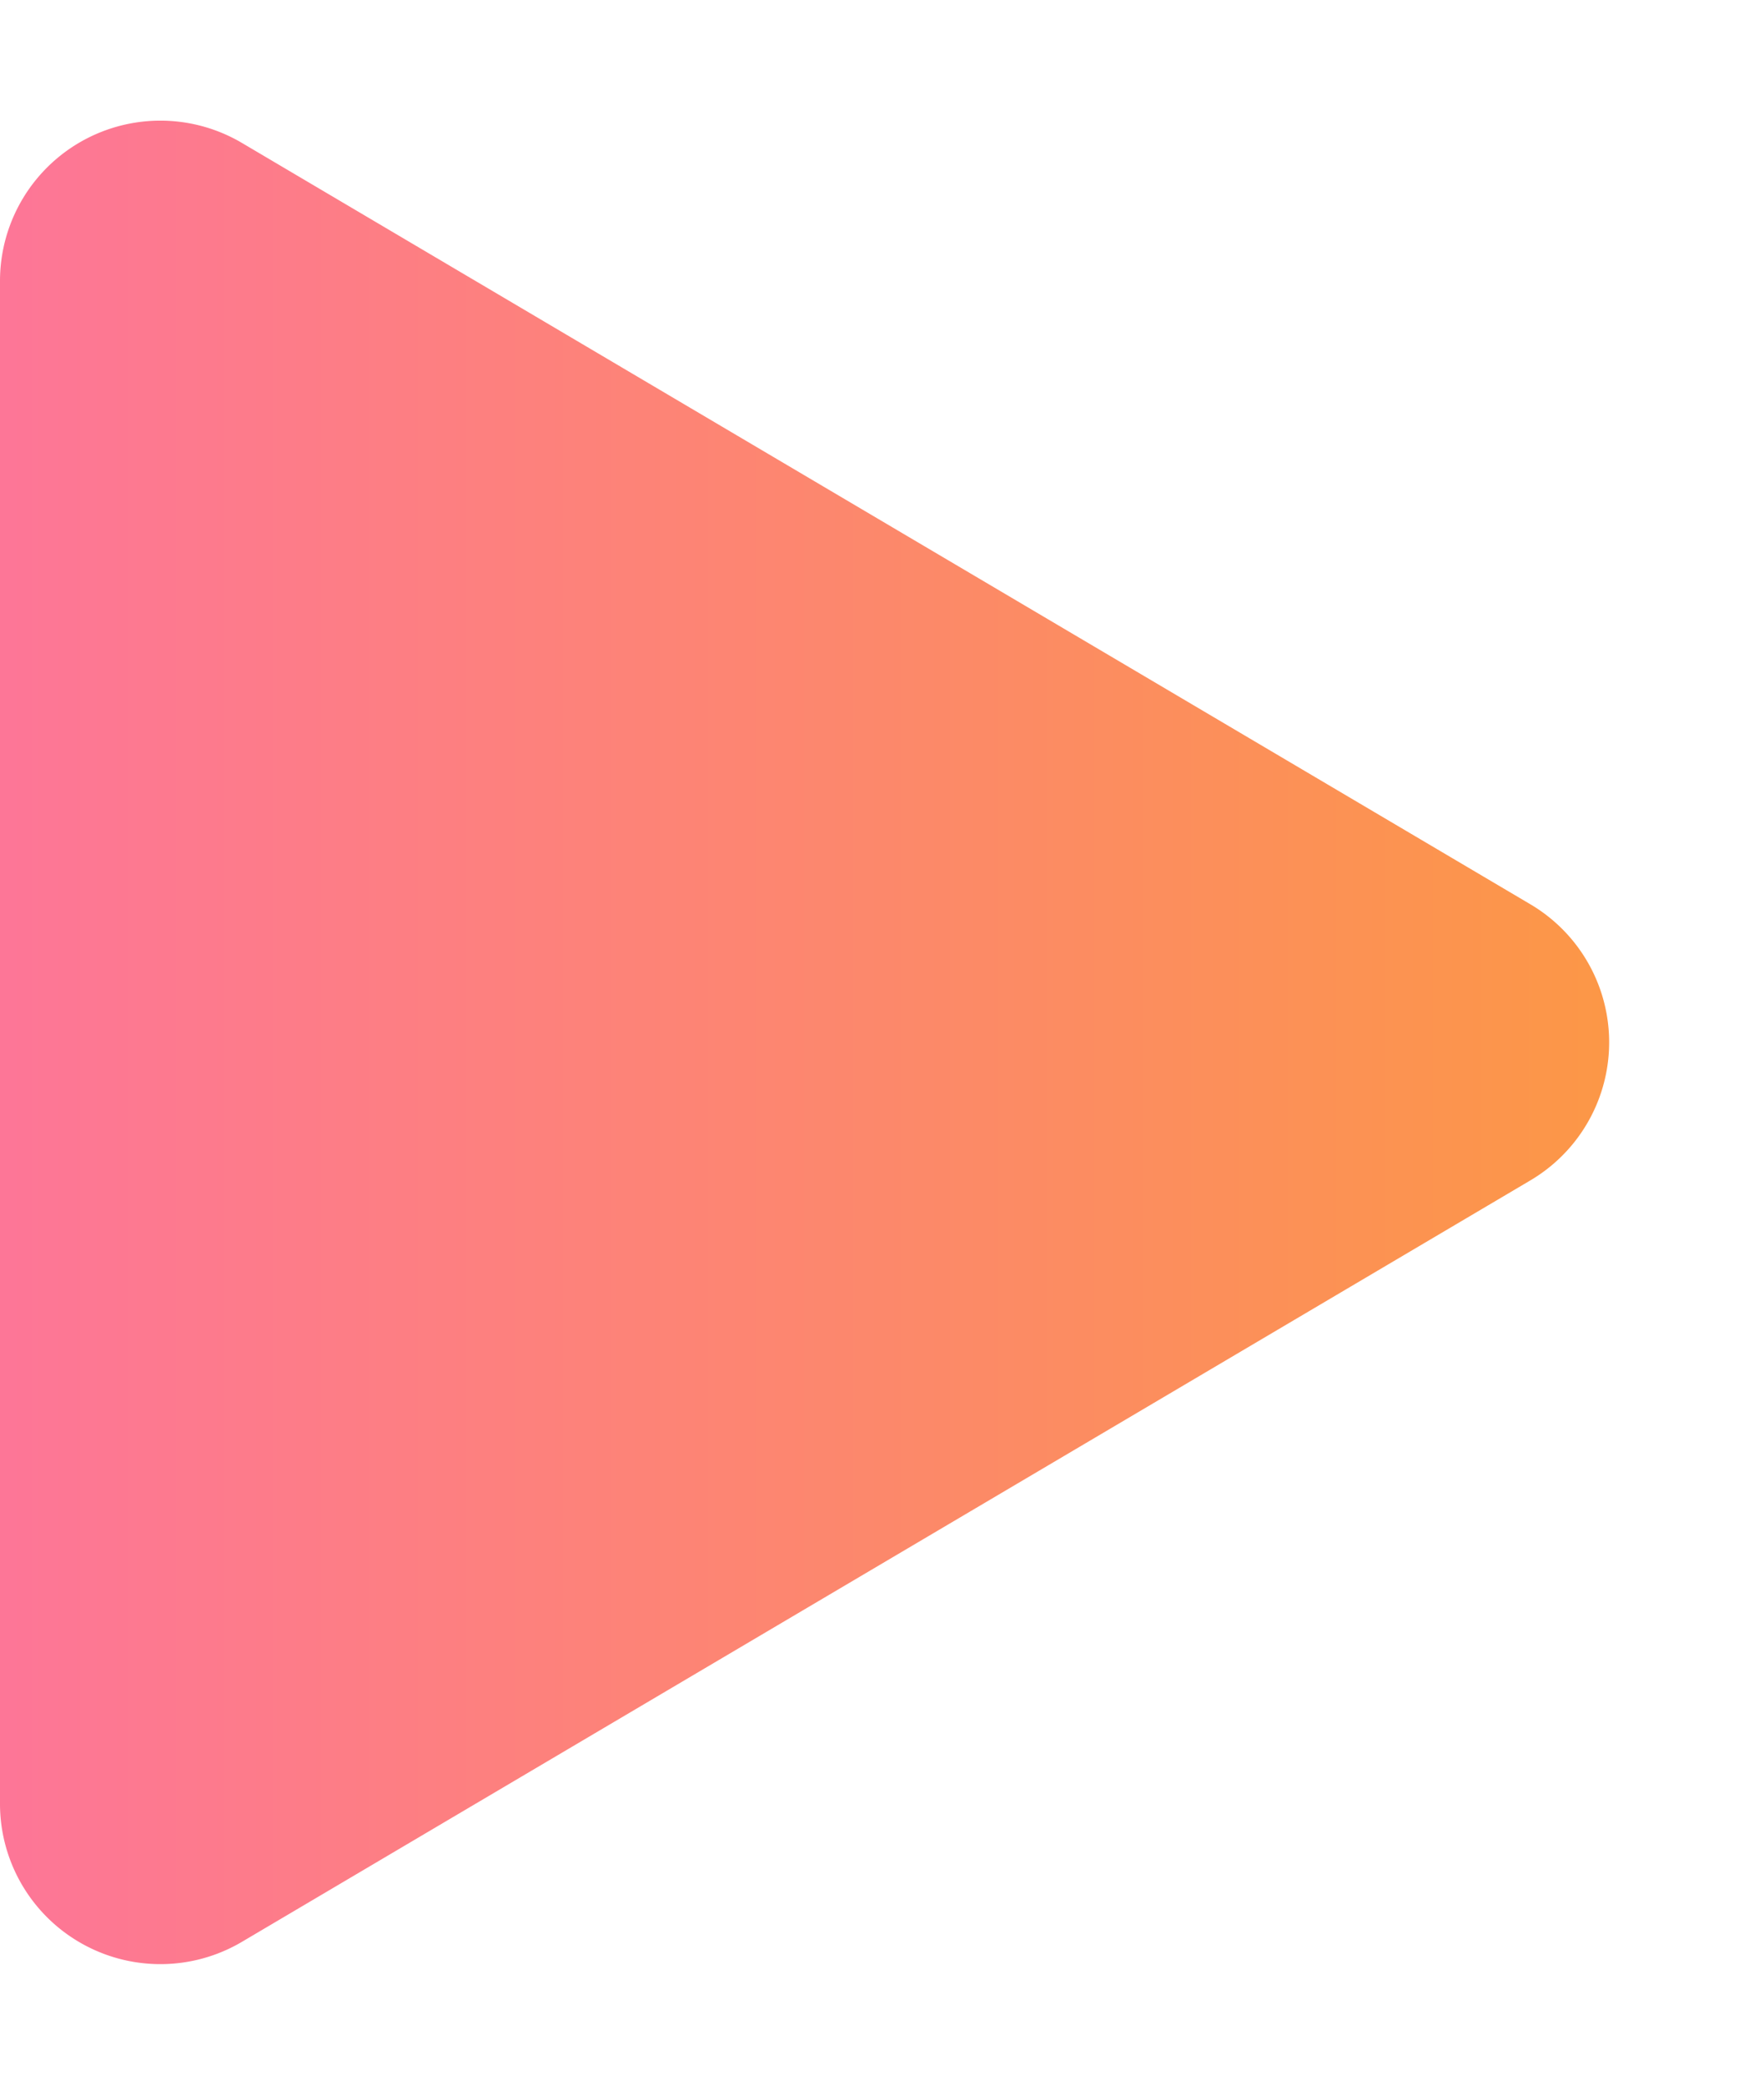 <svg xmlns="http://www.w3.org/2000/svg" xmlns:xlink="http://www.w3.org/1999/xlink" width="33" height="39" viewBox="0 0 33 39"><defs><style>.a{fill:url(#a);}</style><linearGradient id="a" x1="0.5" x2="0.5" y2="1" gradientUnits="objectBoundingBox"><stop offset="0" stop-color="#fc9747"/><stop offset="1" stop-color="#fd7697"/></linearGradient></defs><path class="a" d="M16.917,4.371a3,3,0,0,1,5.166,0l14.243,24.1A3,3,0,0,1,33.743,33H5.257a3,3,0,0,1-2.583-4.526Z" transform="translate(33) rotate(90)"/></svg>